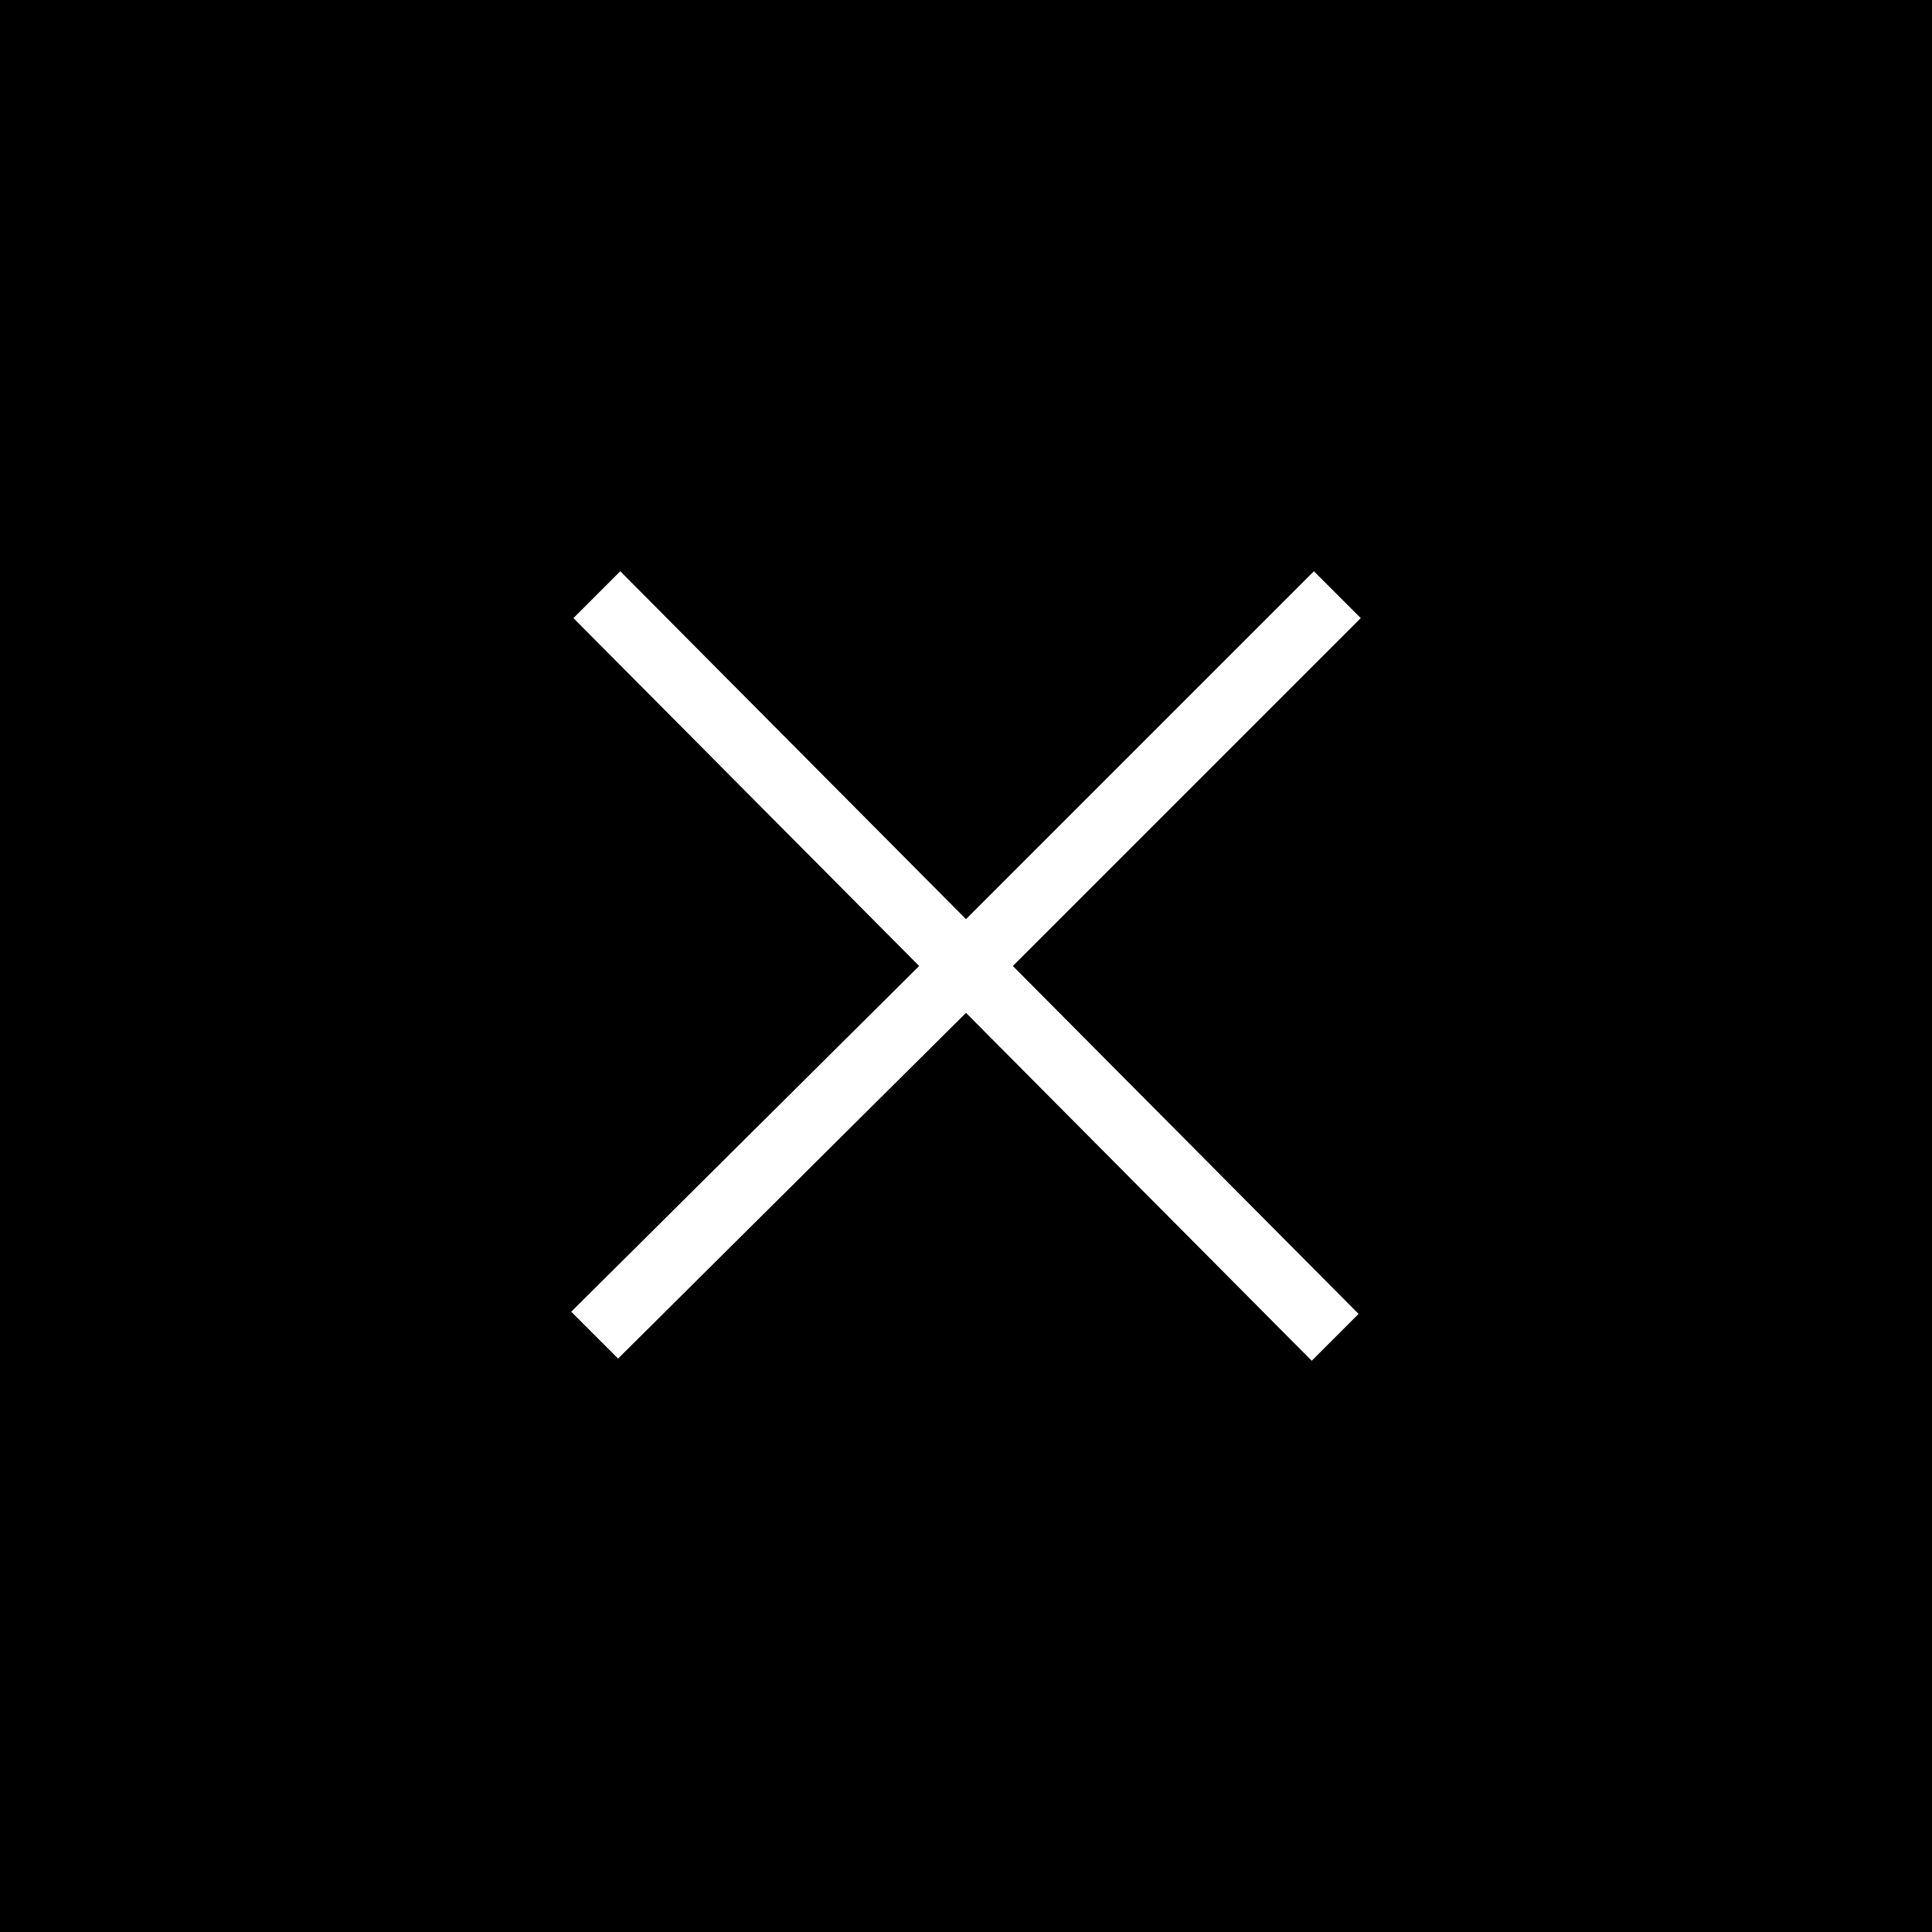 <?xml version="1.0" encoding="utf-8"?>
<!-- Generator: Adobe Illustrator 25.4.1, SVG Export Plug-In . SVG Version: 6.00 Build 0)  -->
<svg version="1.1" id="Layer_1" xmlns="http://www.w3.org/2000/svg" xmlns:xlink="http://www.w3.org/1999/xlink" x="0px" y="0px"
	 viewBox="0 0 532 532" style="enable-background:new 0 0 532 532;" xml:space="preserve">
<g>
	<path d="M0,0v532h532V0H0z M374.1,361.8l-12.9,12.9L266,278.9l-95.8,95.2l-12.9-12.9l95.8-95.2l-95.2-95.8l12.9-12.9l95.2,95.8
		l95.8-95.8l12.9,12.9L278.9,266L374.1,361.8z"/>
</g>
</svg>
